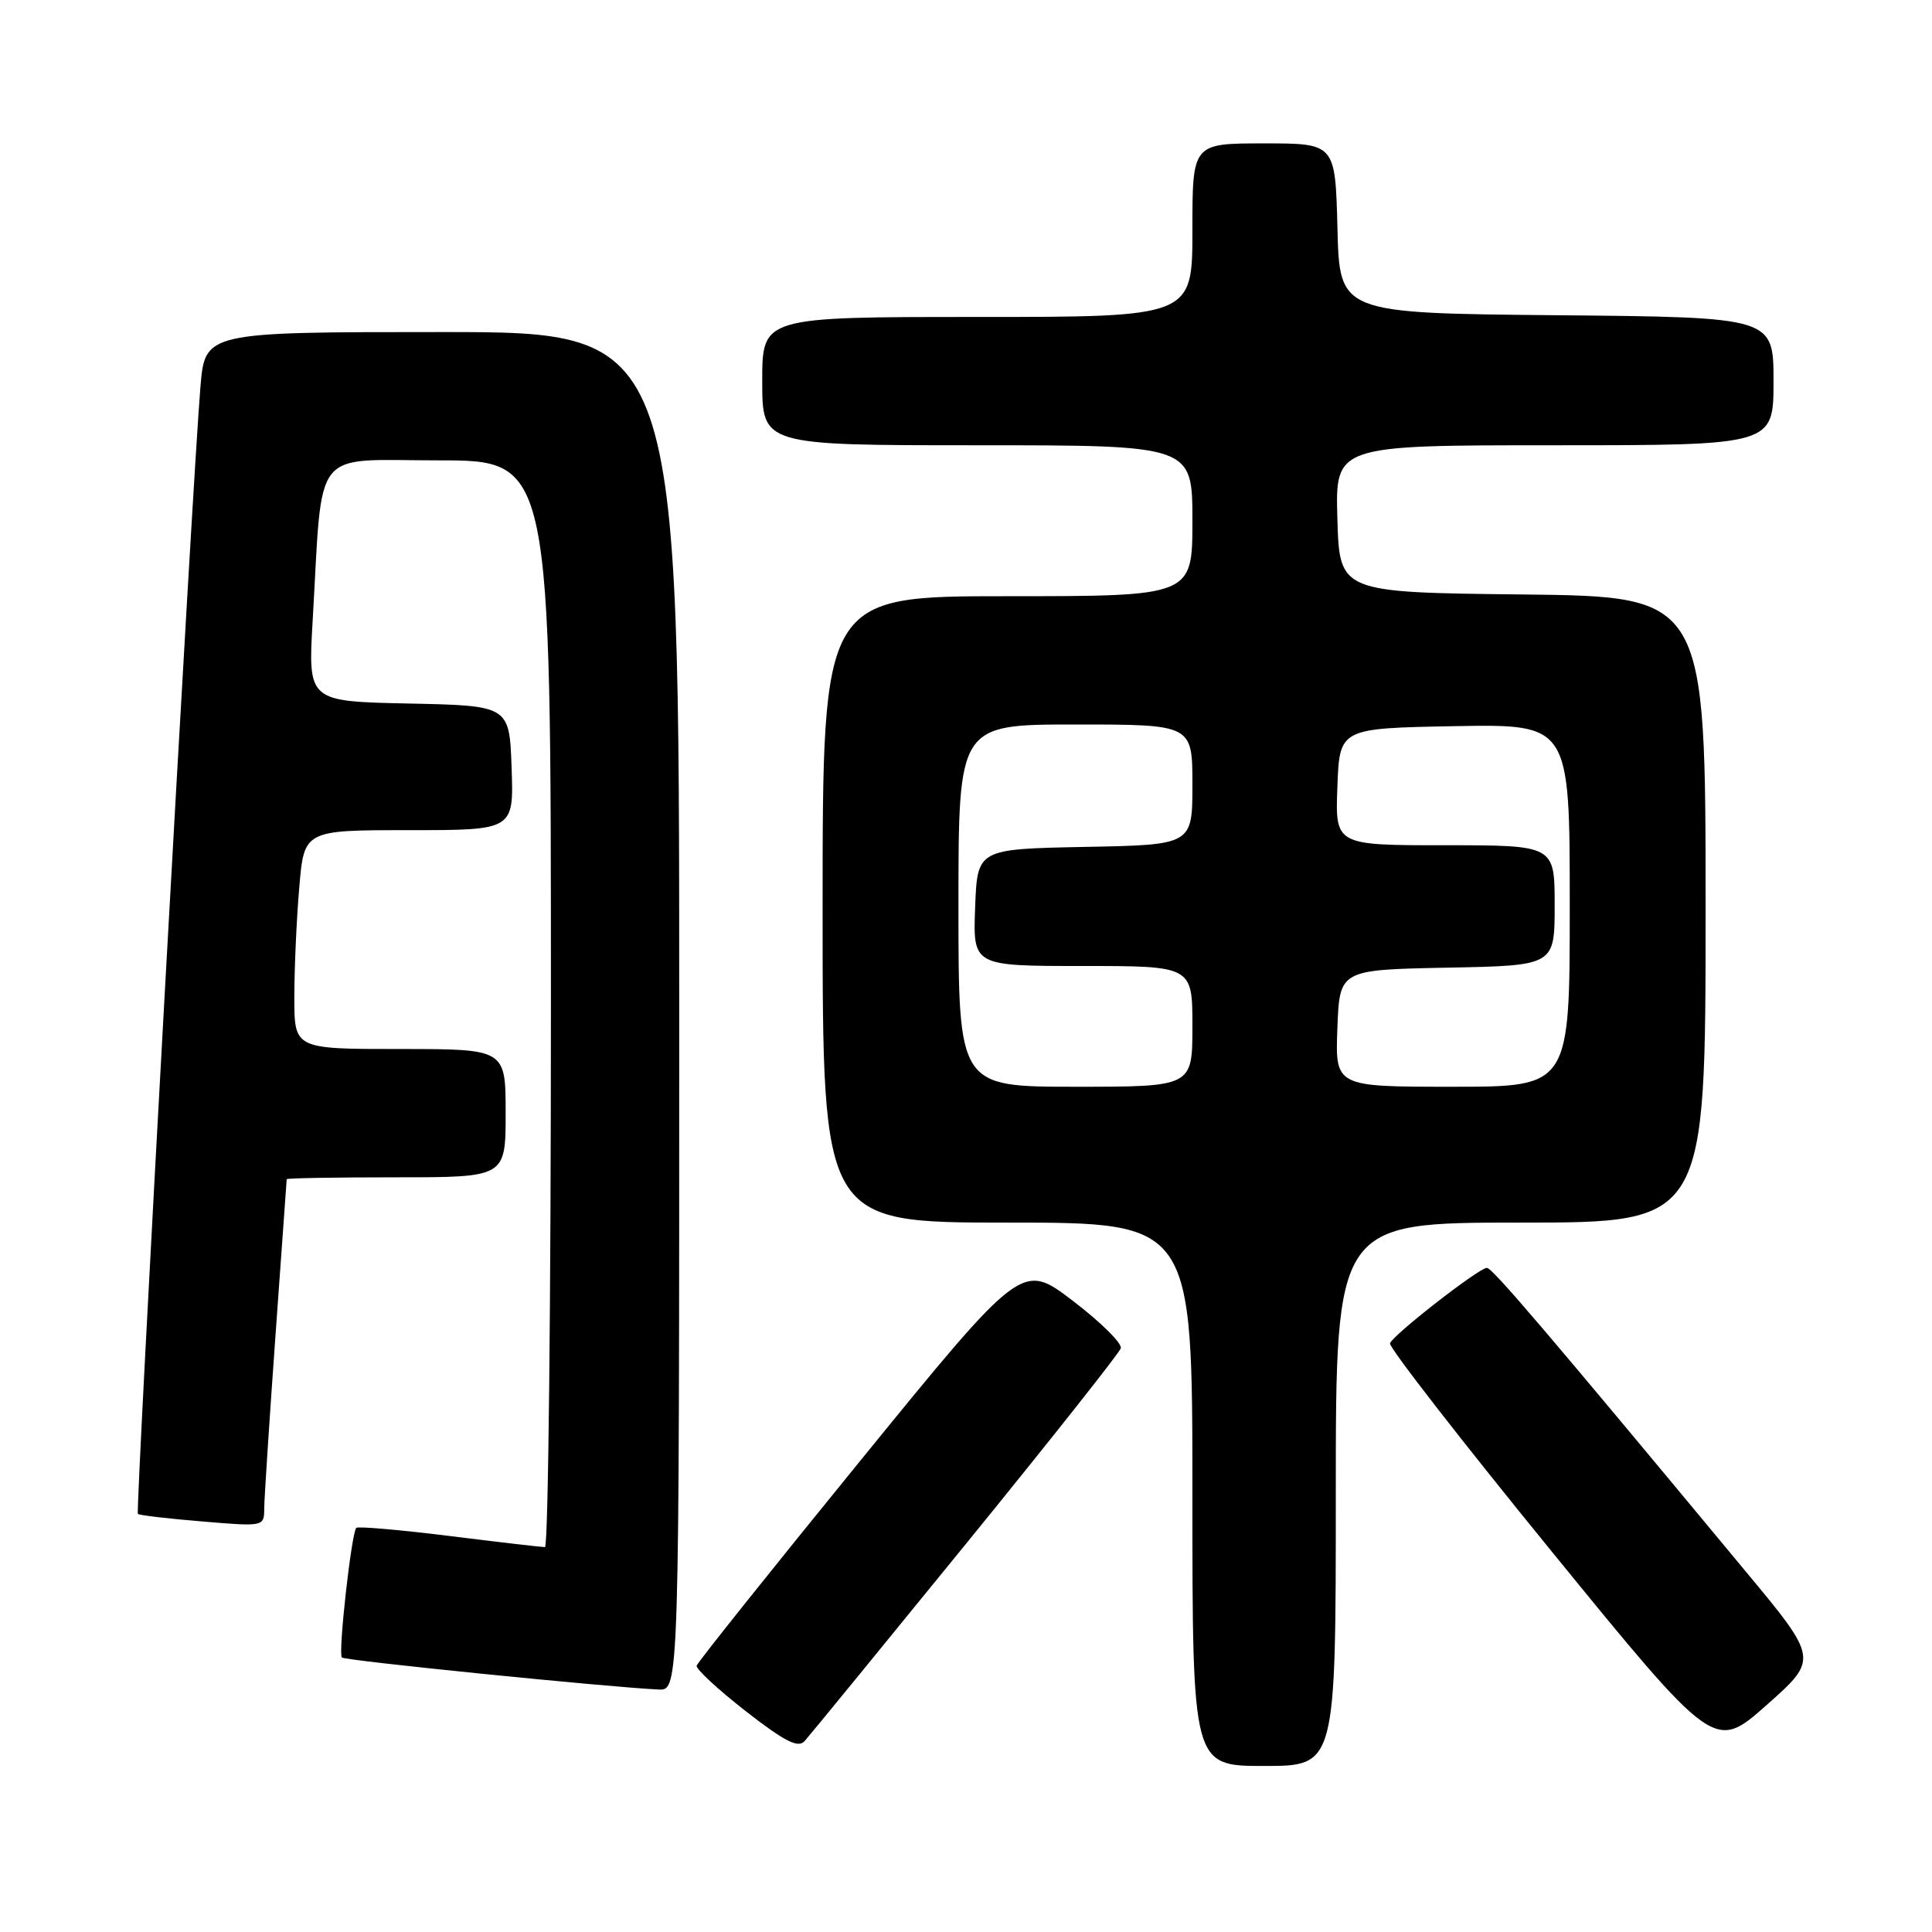 <?xml version="1.0" encoding="UTF-8" standalone="no"?>
<!DOCTYPE svg PUBLIC "-//W3C//DTD SVG 1.1//EN" "http://www.w3.org/Graphics/SVG/1.1/DTD/svg11.dtd" >
<svg xmlns="http://www.w3.org/2000/svg" xmlns:xlink="http://www.w3.org/1999/xlink" version="1.1" viewBox="0 0 256 256">
 <g >
 <path fill="currentColor"
d=" M 177.00 198.00 C 177.00 162.00 177.00 162.00 201.50 162.00 C 226.00 162.00 226.00 162.00 226.00 120.52 C 226.00 79.04 226.00 79.04 201.75 78.77 C 177.50 78.50 177.50 78.50 177.21 68.75 C 176.93 59.00 176.93 59.00 205.96 59.00 C 235.00 59.00 235.00 59.00 235.00 50.52 C 235.00 42.03 235.00 42.03 206.25 41.77 C 177.50 41.50 177.50 41.50 177.22 30.25 C 176.93 19.00 176.93 19.00 167.47 19.00 C 158.00 19.00 158.00 19.00 158.00 30.50 C 158.00 42.00 158.00 42.00 129.50 42.00 C 101.00 42.00 101.00 42.00 101.00 50.50 C 101.00 59.00 101.00 59.00 129.50 59.00 C 158.00 59.00 158.00 59.00 158.00 69.00 C 158.00 79.00 158.00 79.00 133.50 79.00 C 109.00 79.00 109.00 79.00 109.00 120.50 C 109.00 162.00 109.00 162.00 133.50 162.00 C 158.00 162.00 158.00 162.00 158.00 198.00 C 158.00 234.00 158.00 234.00 167.50 234.00 C 177.00 234.00 177.00 234.00 177.00 198.00 Z  M 127.92 204.66 C 139.04 191.00 148.30 179.30 148.51 178.66 C 148.72 178.02 145.86 175.19 142.16 172.37 C 135.43 167.23 135.43 167.23 113.98 193.57 C 102.18 208.06 92.43 220.27 92.31 220.71 C 92.19 221.14 95.11 223.85 98.79 226.72 C 103.95 230.74 105.74 231.66 106.60 230.72 C 107.21 230.05 116.80 218.32 127.92 204.66 Z  M 231.27 208.17 C 204.78 176.25 197.74 168.00 197.02 168.00 C 195.97 168.00 184.58 176.87 184.18 178.00 C 184.01 178.50 193.61 190.86 205.52 205.47 C 227.18 232.04 227.18 232.04 234.07 225.94 C 240.96 219.83 240.96 219.83 231.27 208.17 Z  M 90.00 134.00 C 90.00 44.00 90.00 44.00 58.59 44.00 C 27.17 44.00 27.17 44.00 26.56 51.25 C 25.52 63.46 17.93 200.26 18.27 200.60 C 18.44 200.78 22.28 201.23 26.79 201.60 C 34.97 202.29 35.00 202.28 35.01 199.89 C 35.02 198.58 35.69 188.28 36.50 177.00 C 37.31 165.72 37.98 156.39 37.99 156.25 C 37.99 156.11 44.52 156.00 52.50 156.00 C 67.00 156.00 67.00 156.00 67.00 147.50 C 67.00 139.00 67.00 139.00 53.00 139.00 C 39.00 139.00 39.00 139.00 39.00 132.15 C 39.00 128.38 39.29 121.86 39.65 117.65 C 40.29 110.00 40.29 110.00 54.19 110.00 C 68.08 110.00 68.08 110.00 67.79 101.75 C 67.50 93.50 67.50 93.50 54.16 93.22 C 40.81 92.94 40.81 92.94 41.43 82.22 C 42.79 58.87 41.12 61.00 58.07 61.00 C 73.00 61.00 73.00 61.00 73.00 133.00 C 73.00 172.60 72.65 205.00 72.21 205.00 C 71.78 205.00 66.07 204.34 59.52 203.52 C 52.98 202.71 47.44 202.23 47.21 202.45 C 46.57 203.10 44.78 219.12 45.30 219.63 C 45.71 220.04 80.36 223.54 87.25 223.87 C 90.00 224.00 90.00 224.00 90.00 134.00 Z  M 127.00 120.00 C 127.00 96.00 127.00 96.00 142.50 96.00 C 158.00 96.00 158.00 96.00 158.00 103.97 C 158.00 111.95 158.00 111.95 143.75 112.22 C 129.50 112.50 129.50 112.50 129.21 120.25 C 128.92 128.00 128.92 128.00 143.46 128.00 C 158.00 128.00 158.00 128.00 158.00 136.00 C 158.00 144.00 158.00 144.00 142.50 144.00 C 127.00 144.00 127.00 144.00 127.00 120.00 Z  M 177.21 136.25 C 177.50 128.50 177.50 128.50 191.75 128.22 C 206.00 127.95 206.00 127.95 206.00 119.97 C 206.00 112.00 206.00 112.00 191.46 112.00 C 176.92 112.00 176.92 112.00 177.21 104.25 C 177.50 96.50 177.50 96.50 192.75 96.22 C 208.00 95.95 208.00 95.95 208.00 119.97 C 208.00 144.00 208.00 144.00 192.46 144.00 C 176.92 144.00 176.92 144.00 177.21 136.25 Z "/>
</g>
</svg>